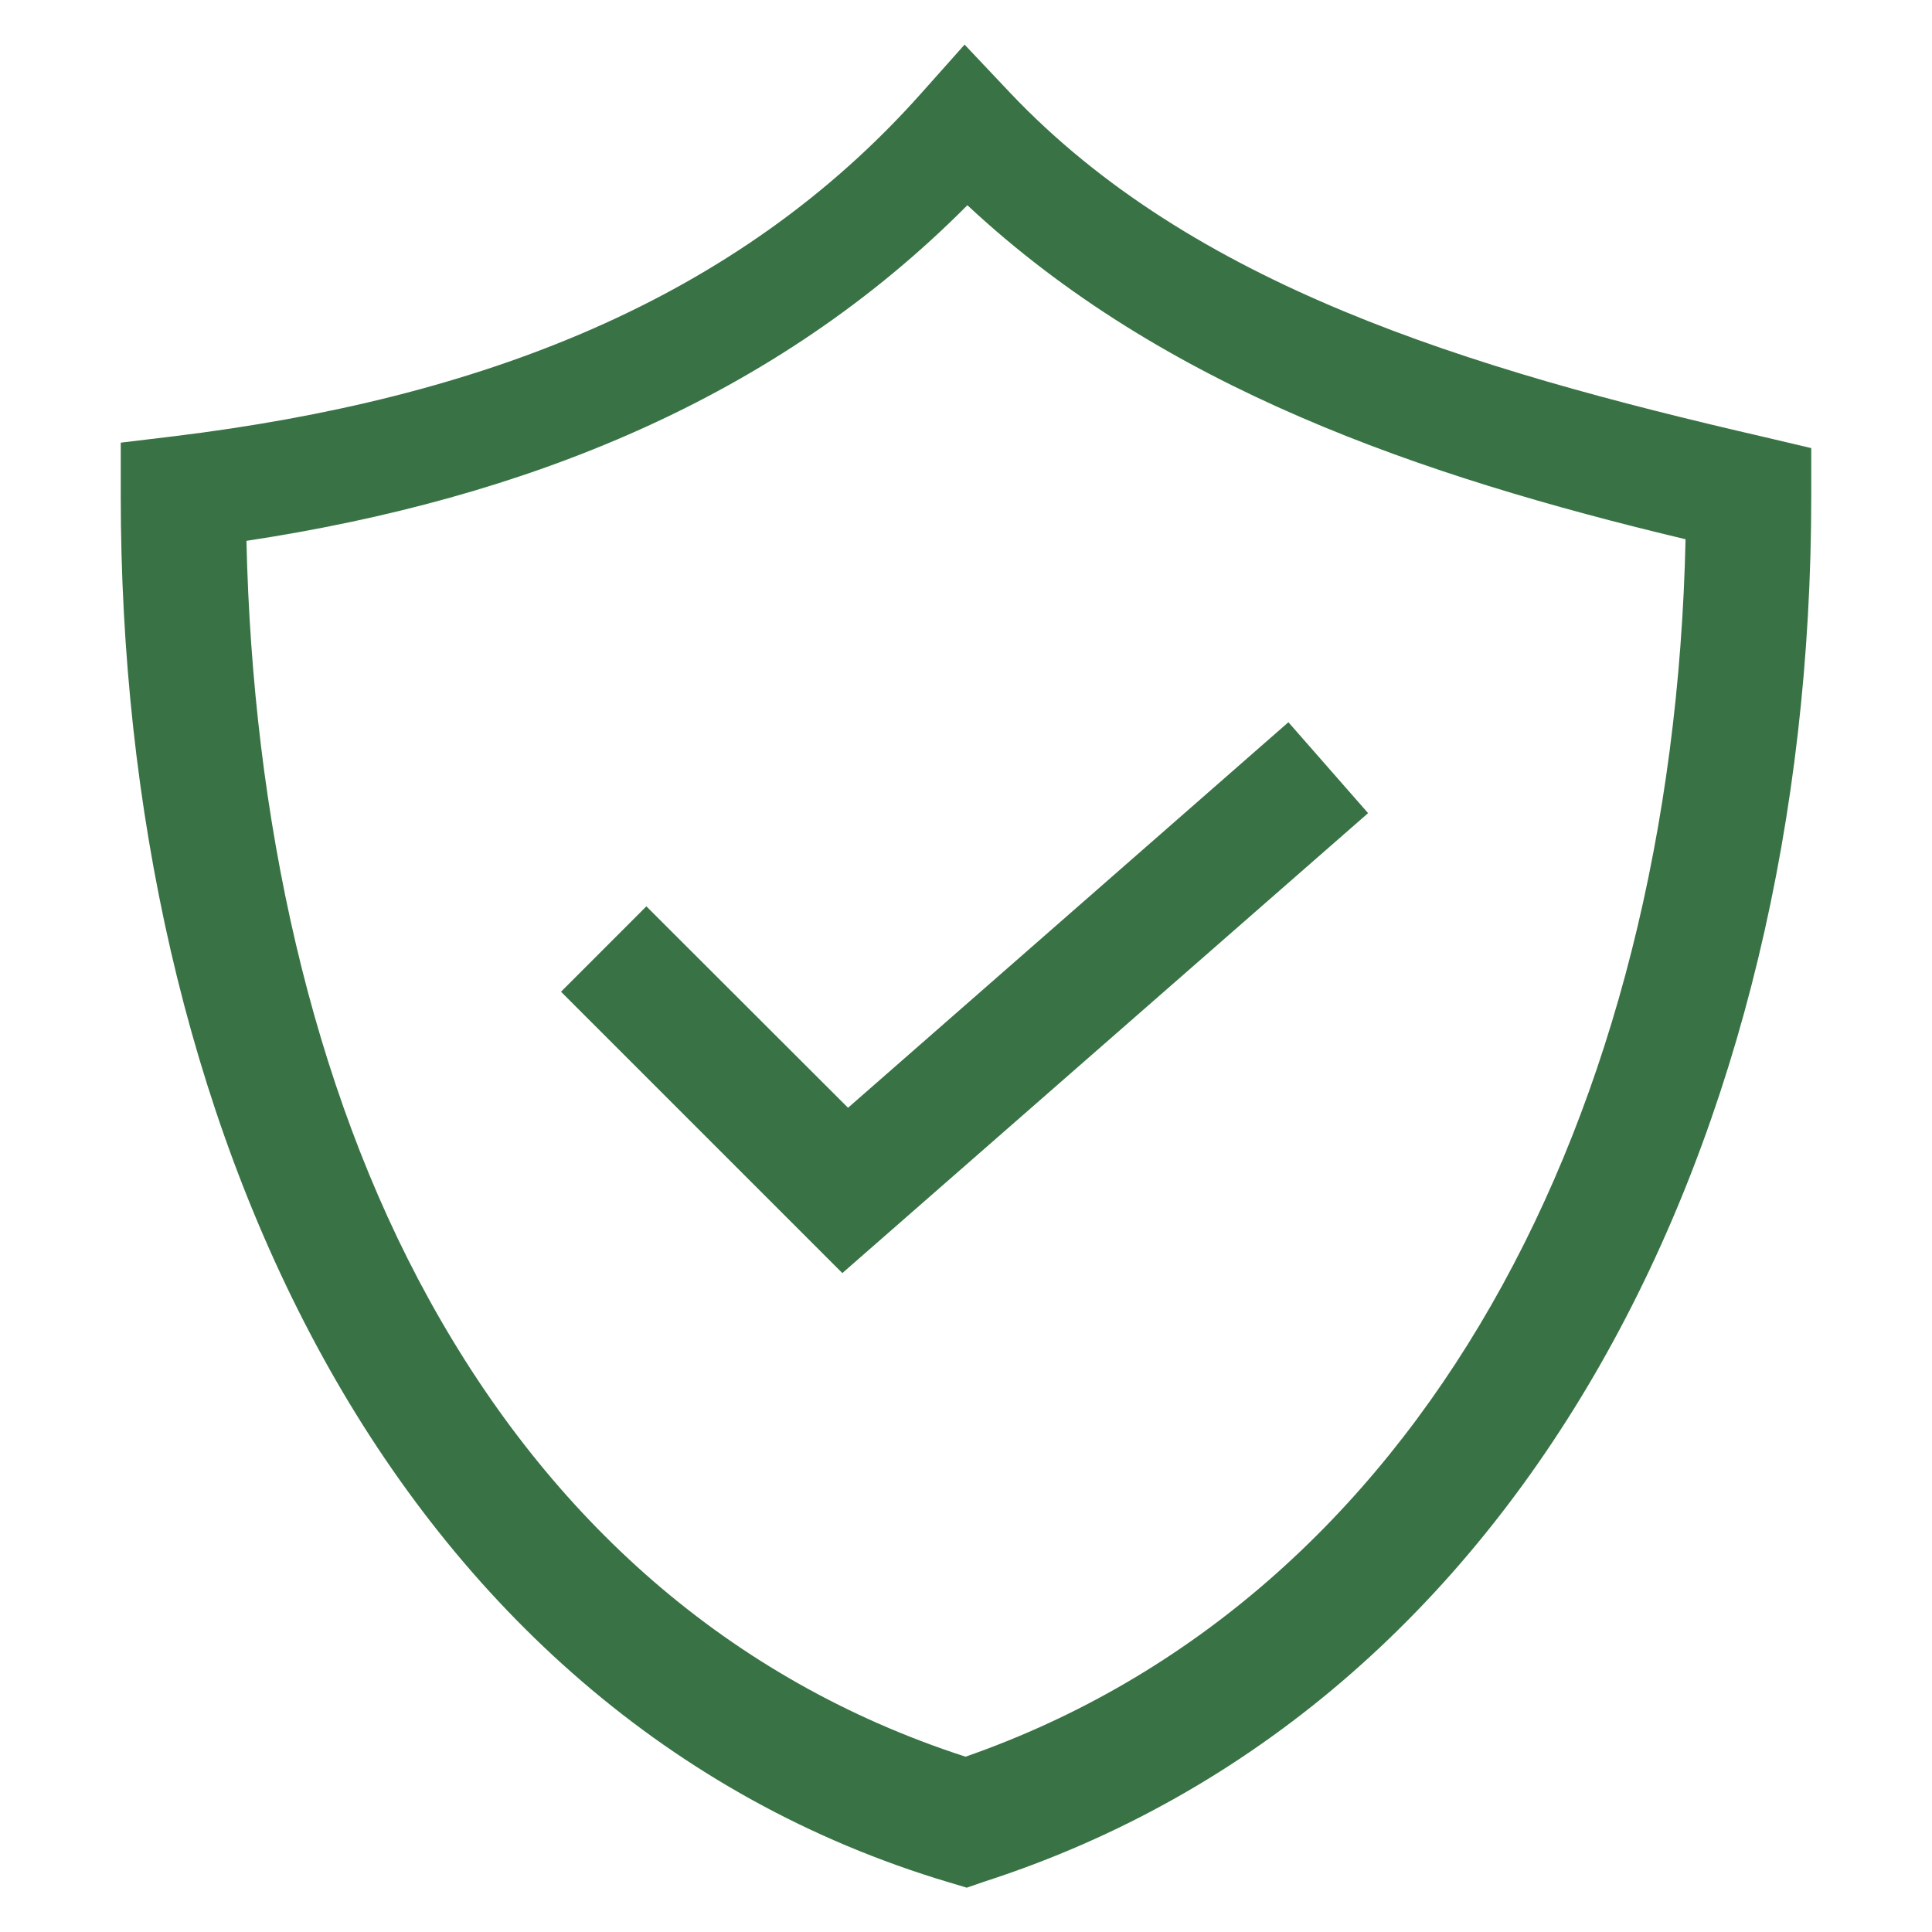 <svg width="50" height="50" viewBox="0 0 50 50" fill="none" xmlns="http://www.w3.org/2000/svg">
<path d="M24.962 1.156L23.834 2.422C19.053 7.791 12.416 10.325 4.497 11.291L3.125 11.456V12.841C3.125 20.903 4.831 28.725 8.363 35.138C11.894 41.55 17.312 46.553 24.553 48.713L25.019 48.853L25.481 48.694C39.475 44.172 46.875 29.441 46.875 12.841V11.597L45.659 11.31C37.956 9.535 30.853 7.378 26.134 2.394L24.962 1.153V1.156ZM25.038 5.313C30.097 10.038 36.741 12.313 43.622 13.956C43.294 28.897 36.756 41.36 24.988 45.463C18.859 43.478 14.231 39.306 11.103 33.628C8.053 28.097 6.541 21.185 6.378 13.997C13.613 12.9 20.072 10.31 25.034 5.313H25.038ZM33.344 18.691L21.947 28.669L16.728 23.456L14.519 25.666L21.8 32.947L35.406 21.044L33.344 18.691Z" fill="#397345"/>
</svg>
